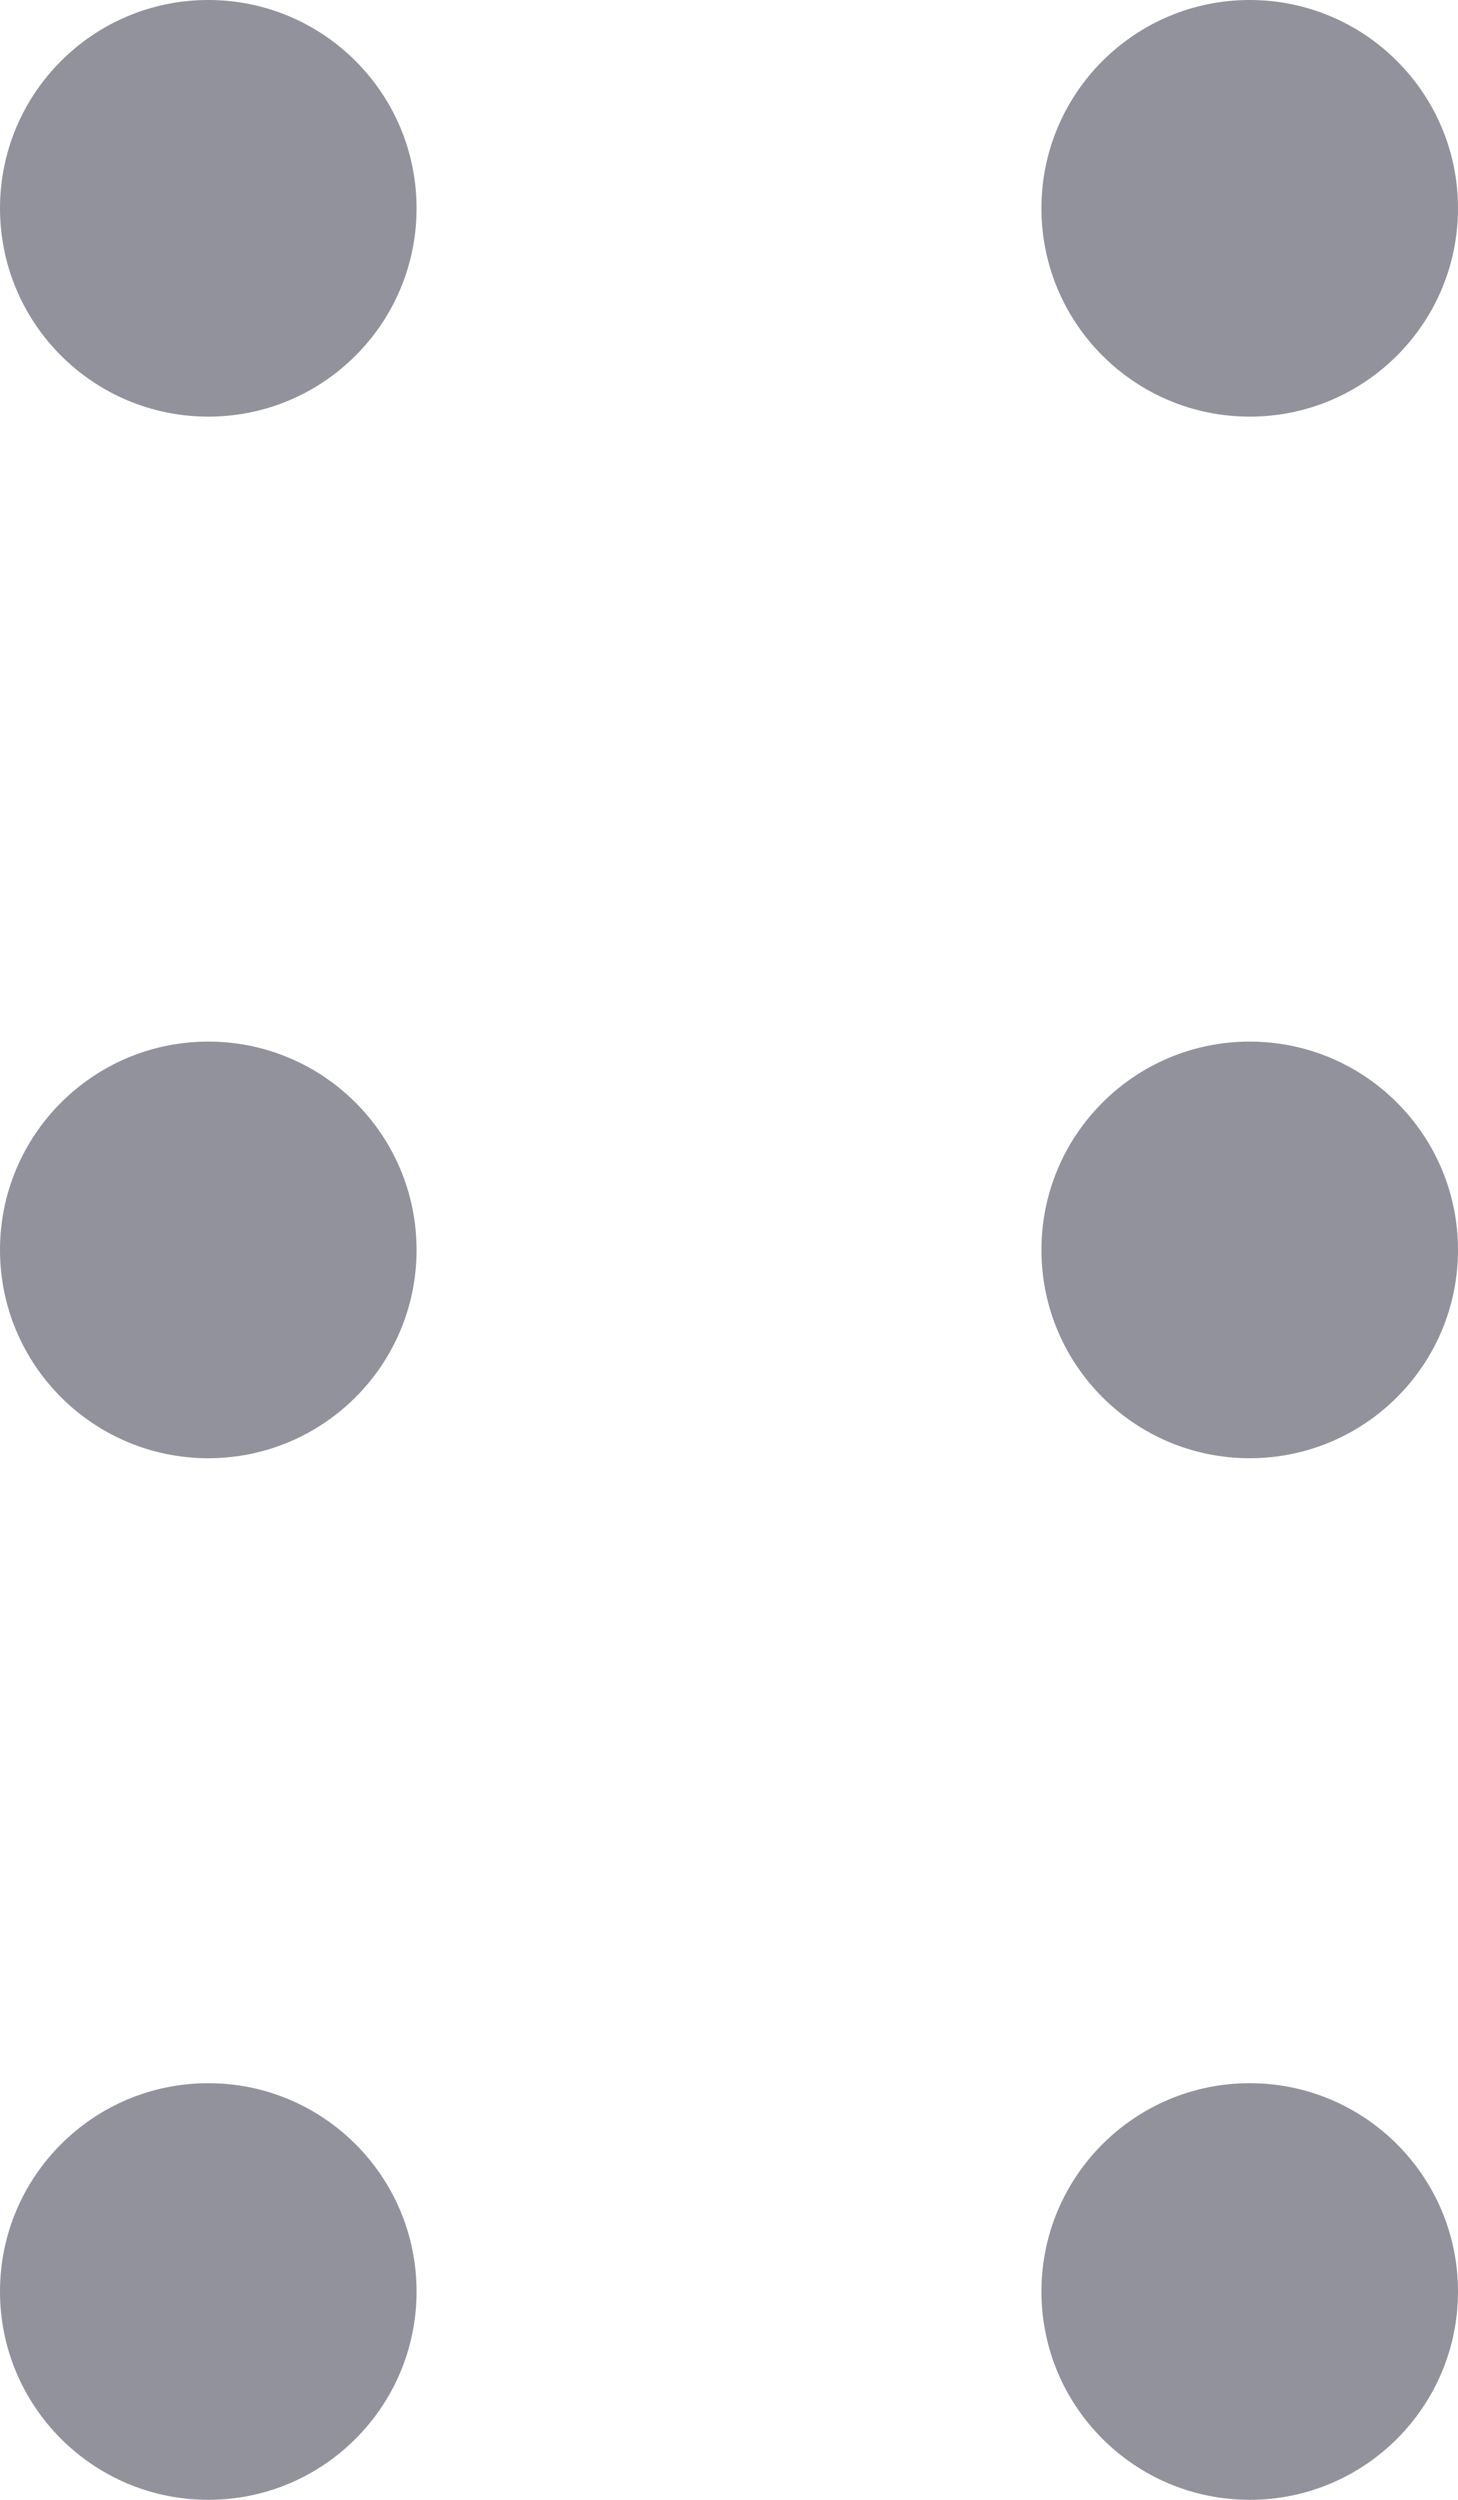 <svg xmlns="http://www.w3.org/2000/svg" xmlns:xlink="http://www.w3.org/1999/xlink" width="7" height="12" viewBox="0 0 7 12">
  <defs>
    <clipPath id="clip-path">
      <rect width="7" height="12" fill="none"/>
    </clipPath>
  </defs>
  <g id="Repeat_Grid_23" data-name="Repeat Grid 23" clip-path="url(#clip-path)">
    <g transform="translate(-8.473 -9)">
      <circle id="Ellipse_142" data-name="Ellipse 142" cx="1" cy="1" r="1" transform="translate(8.473 9)" fill="#92929d"/>
    </g>
    <g transform="translate(-3.473 -9)">
      <circle id="Ellipse_142-2" data-name="Ellipse 142" cx="1" cy="1" r="1" transform="translate(8.473 9)" fill="#92929d"/>
    </g>
    <g transform="translate(-8.473 -4)">
      <circle id="Ellipse_142-3" data-name="Ellipse 142" cx="1" cy="1" r="1" transform="translate(8.473 9)" fill="#92929d"/>
    </g>
    <g transform="translate(-3.473 -4)">
      <circle id="Ellipse_142-4" data-name="Ellipse 142" cx="1" cy="1" r="1" transform="translate(8.473 9)" fill="#92929d"/>
    </g>
    <g transform="translate(-8.473 1)">
      <circle id="Ellipse_142-5" data-name="Ellipse 142" cx="1" cy="1" r="1" transform="translate(8.473 9)" fill="#92929d"/>
    </g>
    <g transform="translate(-3.473 1)">
      <circle id="Ellipse_142-6" data-name="Ellipse 142" cx="1" cy="1" r="1" transform="translate(8.473 9)" fill="#92929d"/>
    </g>
  </g>
</svg>
